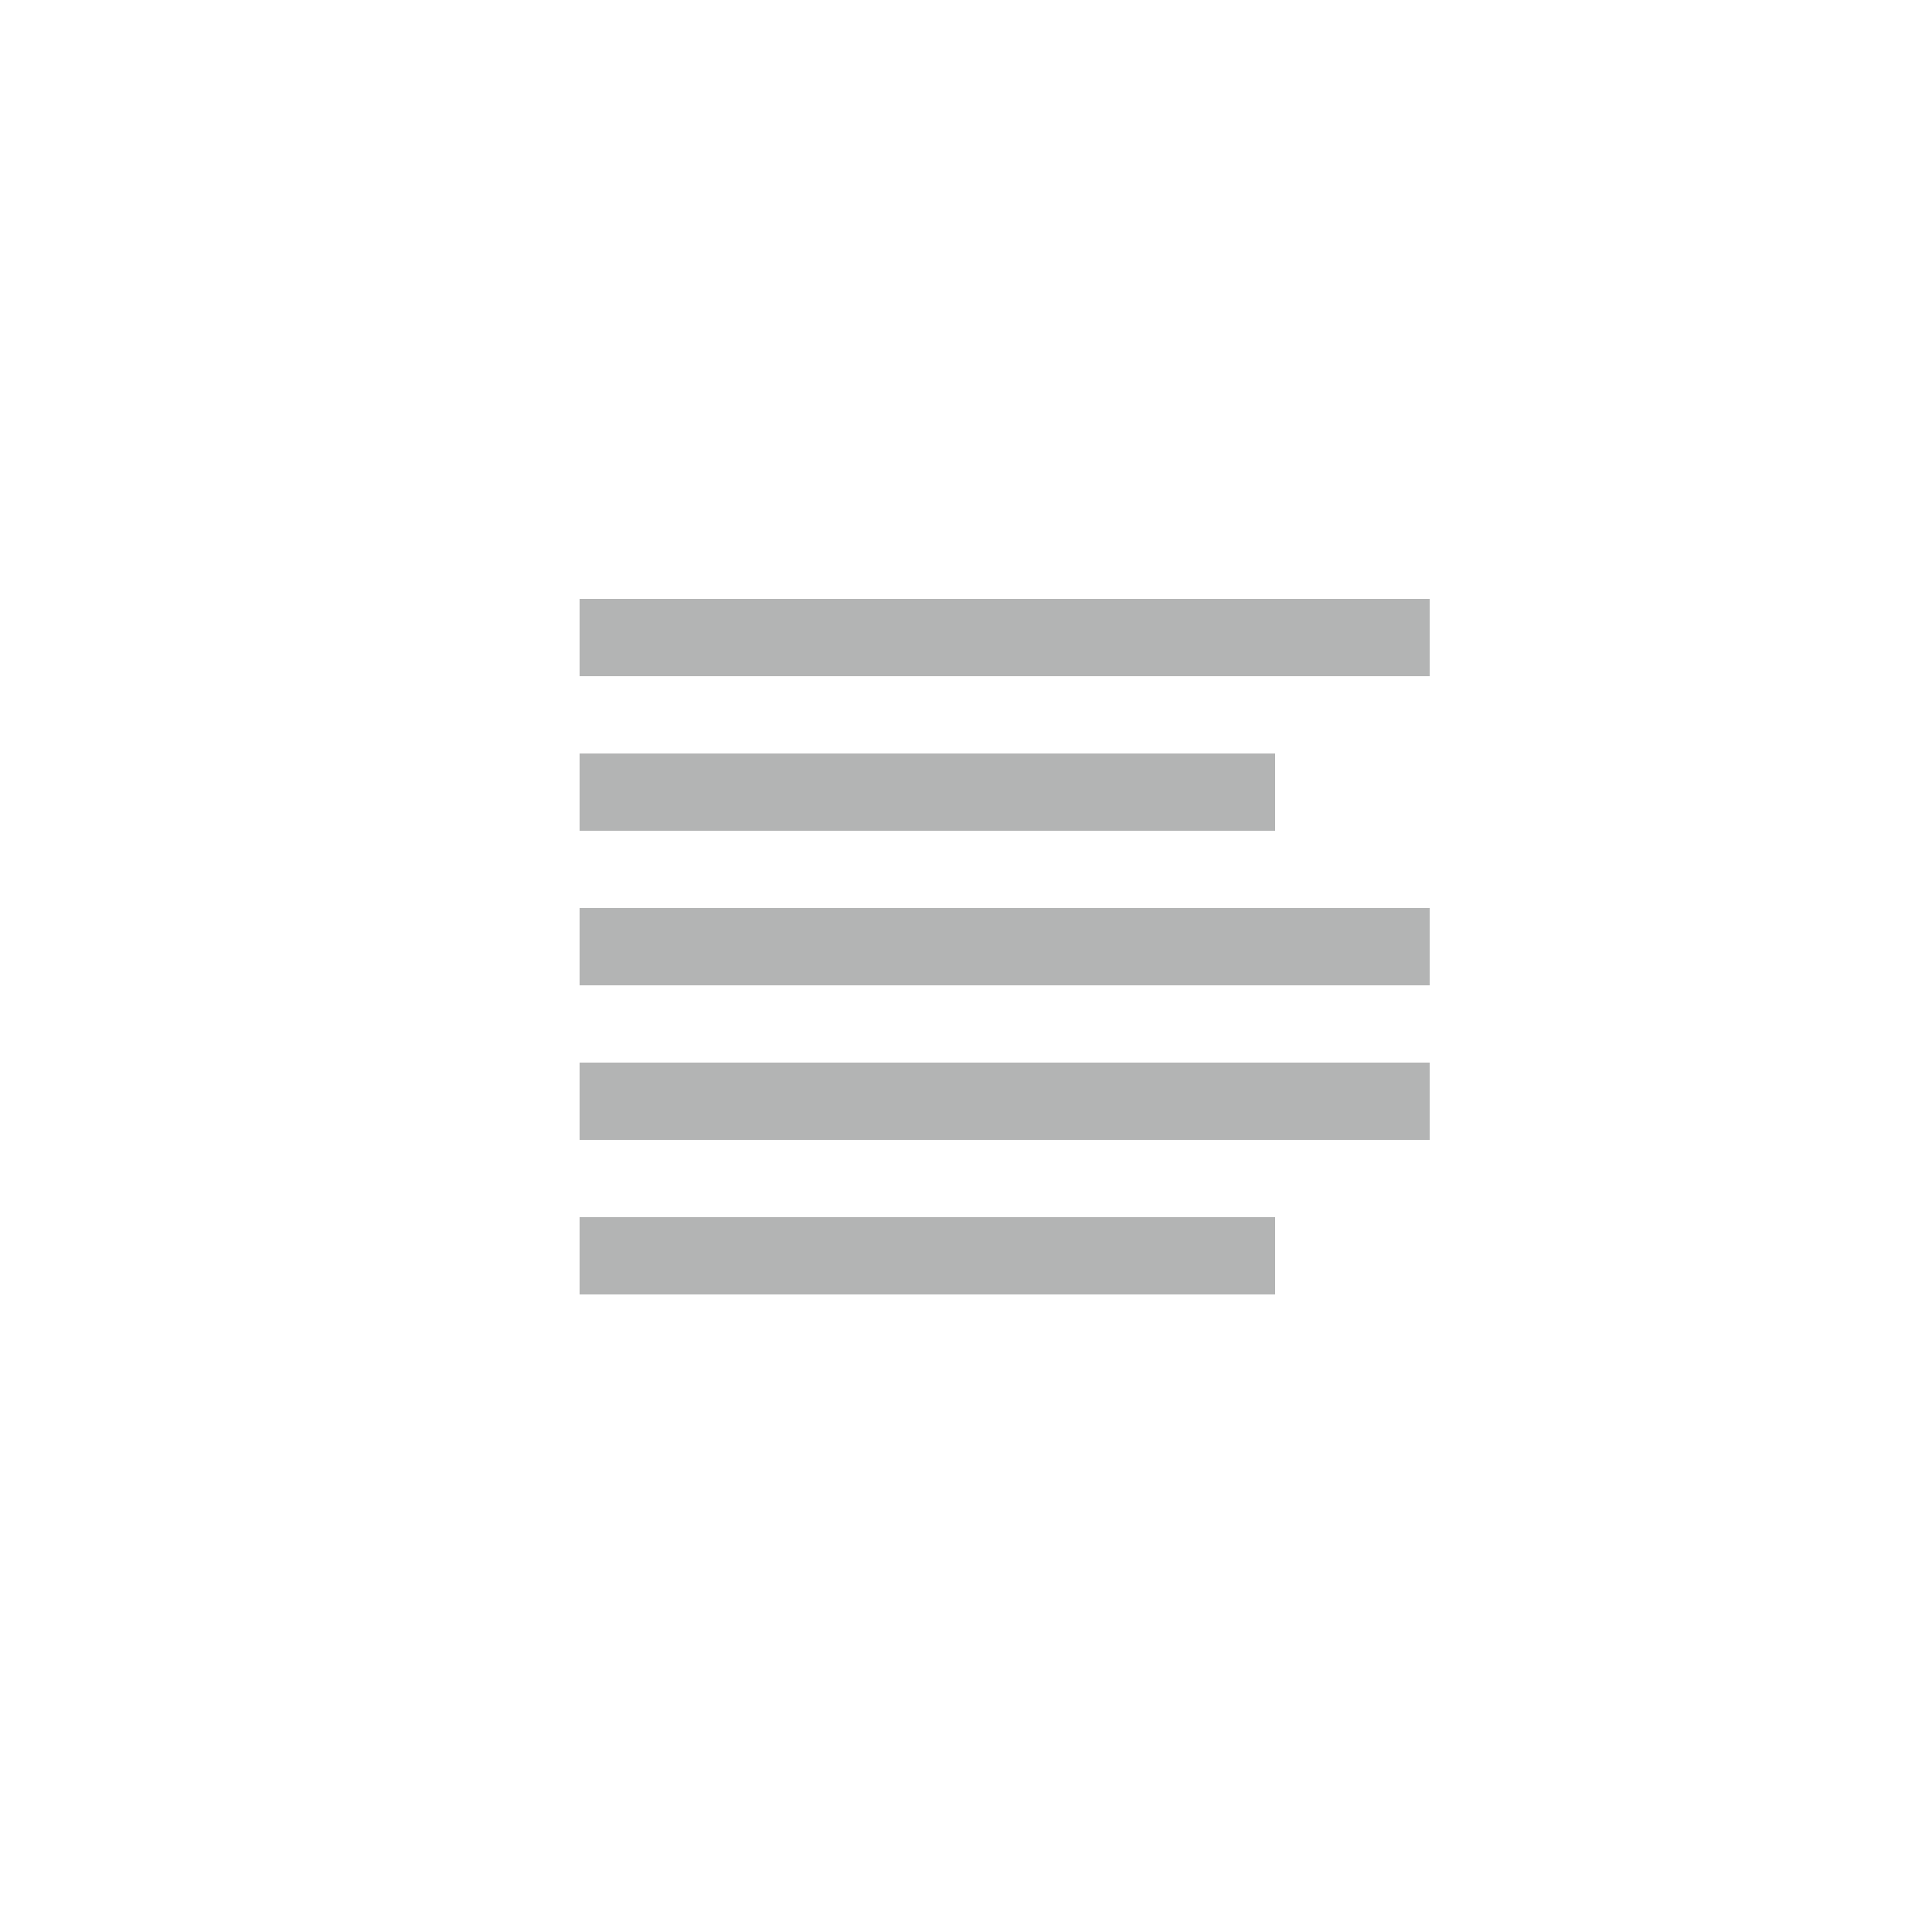 <?xml version="1.0" encoding="utf-8"?>
<!-- Generator: Adobe Illustrator 15.0.0, SVG Export Plug-In . SVG Version: 6.00 Build 0)  -->
<!DOCTYPE svg PUBLIC "-//W3C//DTD SVG 1.1//EN" "http://www.w3.org/Graphics/SVG/1.1/DTD/svg11.dtd">
<svg version="1.1" id="Layer_1" xmlns="http://www.w3.org/2000/svg" xmlns:xlink="http://www.w3.org/1999/xlink" x="0px" y="0px"
	 width="50px" height="50px" viewBox="0 0 50 50" enable-background="new 0 0 50 50" xml:space="preserve">
<path fill="#B3B4B4" d="M37,17.5H15v-2h22V17.5z M37,23.5H15v2h22V23.5z M37,27.5H15v2h22V27.5z M33,19.5H15v2h18V19.5z M33,31.5H15
	v2h18V31.5z"/>
</svg>
